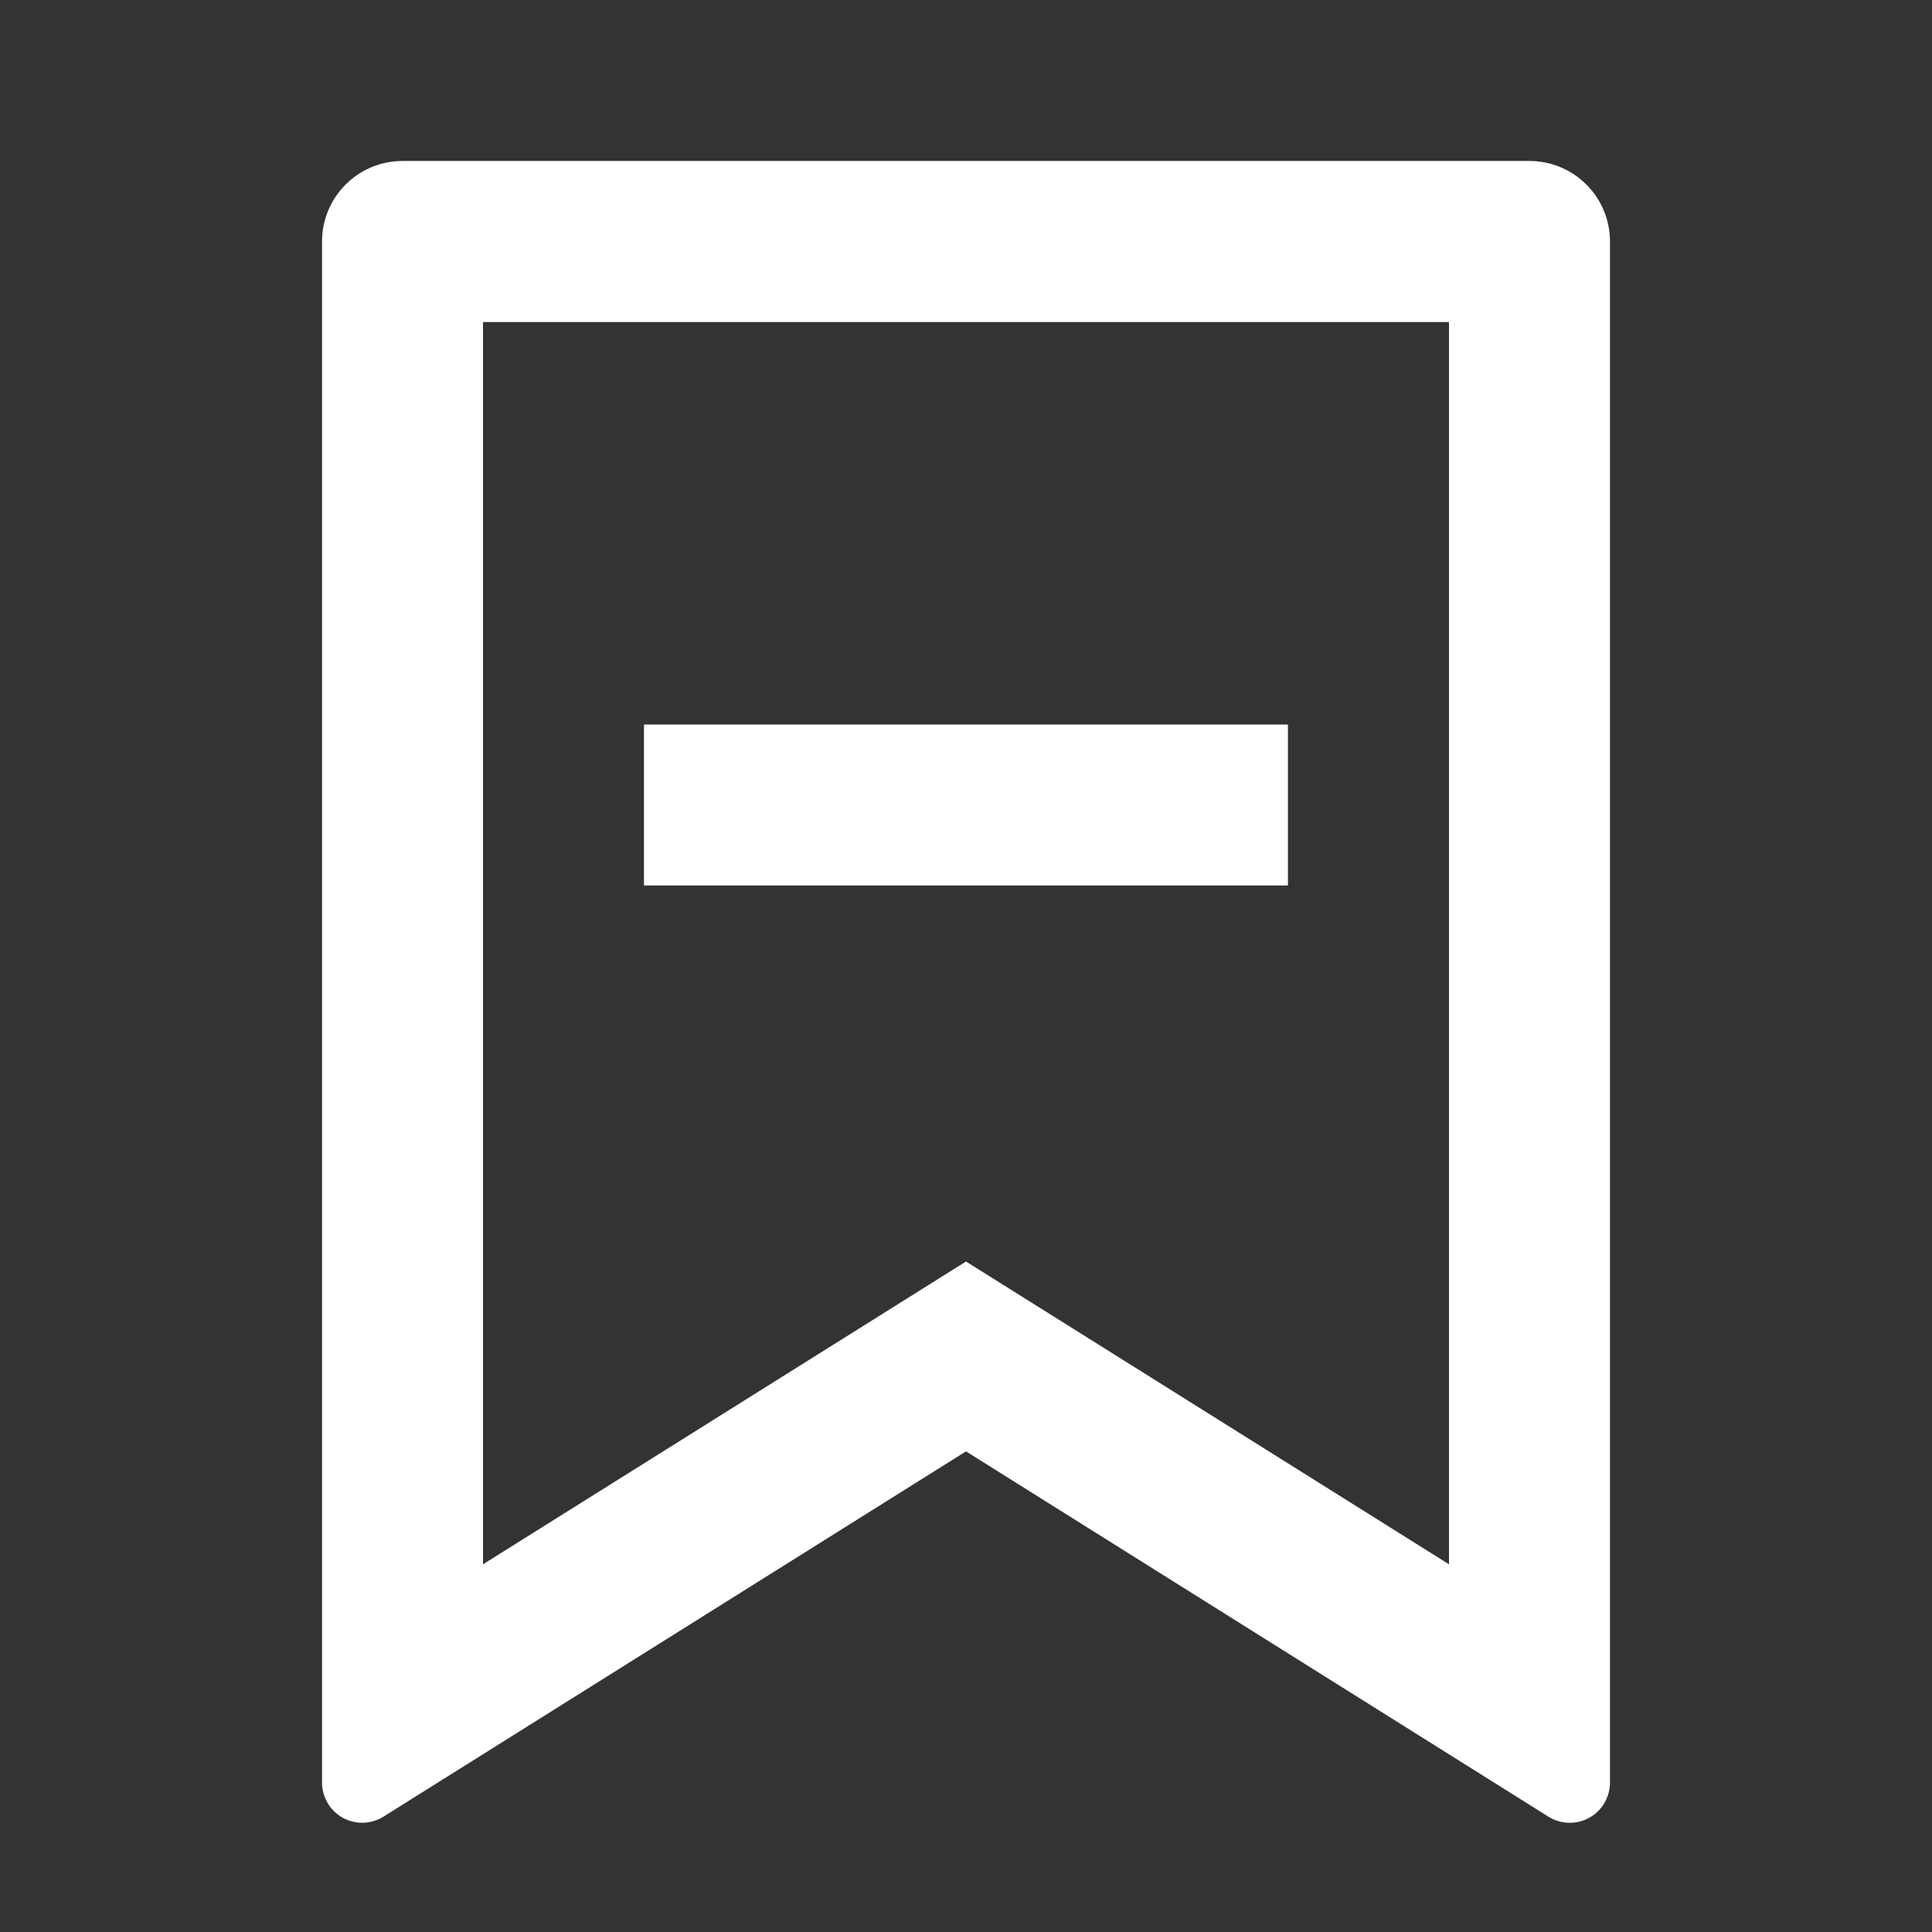 <svg width="22" height="22" viewBox="0 0 22 22" fill="none" xmlns="http://www.w3.org/2000/svg">
<rect x="0" y="0" width="22" height="22" fill="#333333" stroke="none"/>
<path d="M4.583 1.833H17.416C17.66 1.833 17.893 1.93 18.065 2.102C18.237 2.274 18.333 2.507 18.333 2.75V20.298C18.333 20.38 18.311 20.46 18.27 20.531C18.228 20.601 18.169 20.66 18.097 20.699C18.025 20.739 17.944 20.759 17.862 20.756C17.78 20.754 17.7 20.73 17.631 20.686L11 16.527L4.369 20.685C4.299 20.729 4.22 20.753 4.138 20.756C4.056 20.758 3.975 20.738 3.903 20.699C3.832 20.659 3.772 20.601 3.73 20.53C3.689 20.46 3.667 20.38 3.667 20.298V2.75C3.667 2.507 3.763 2.274 3.935 2.102C4.107 1.93 4.34 1.833 4.583 1.833ZM16.5 3.667H5.5V17.813L11 14.365L16.5 17.813V3.667ZM7.333 8.25H14.666V10.083H7.333V8.25Z" fill="white"/>
</svg>
